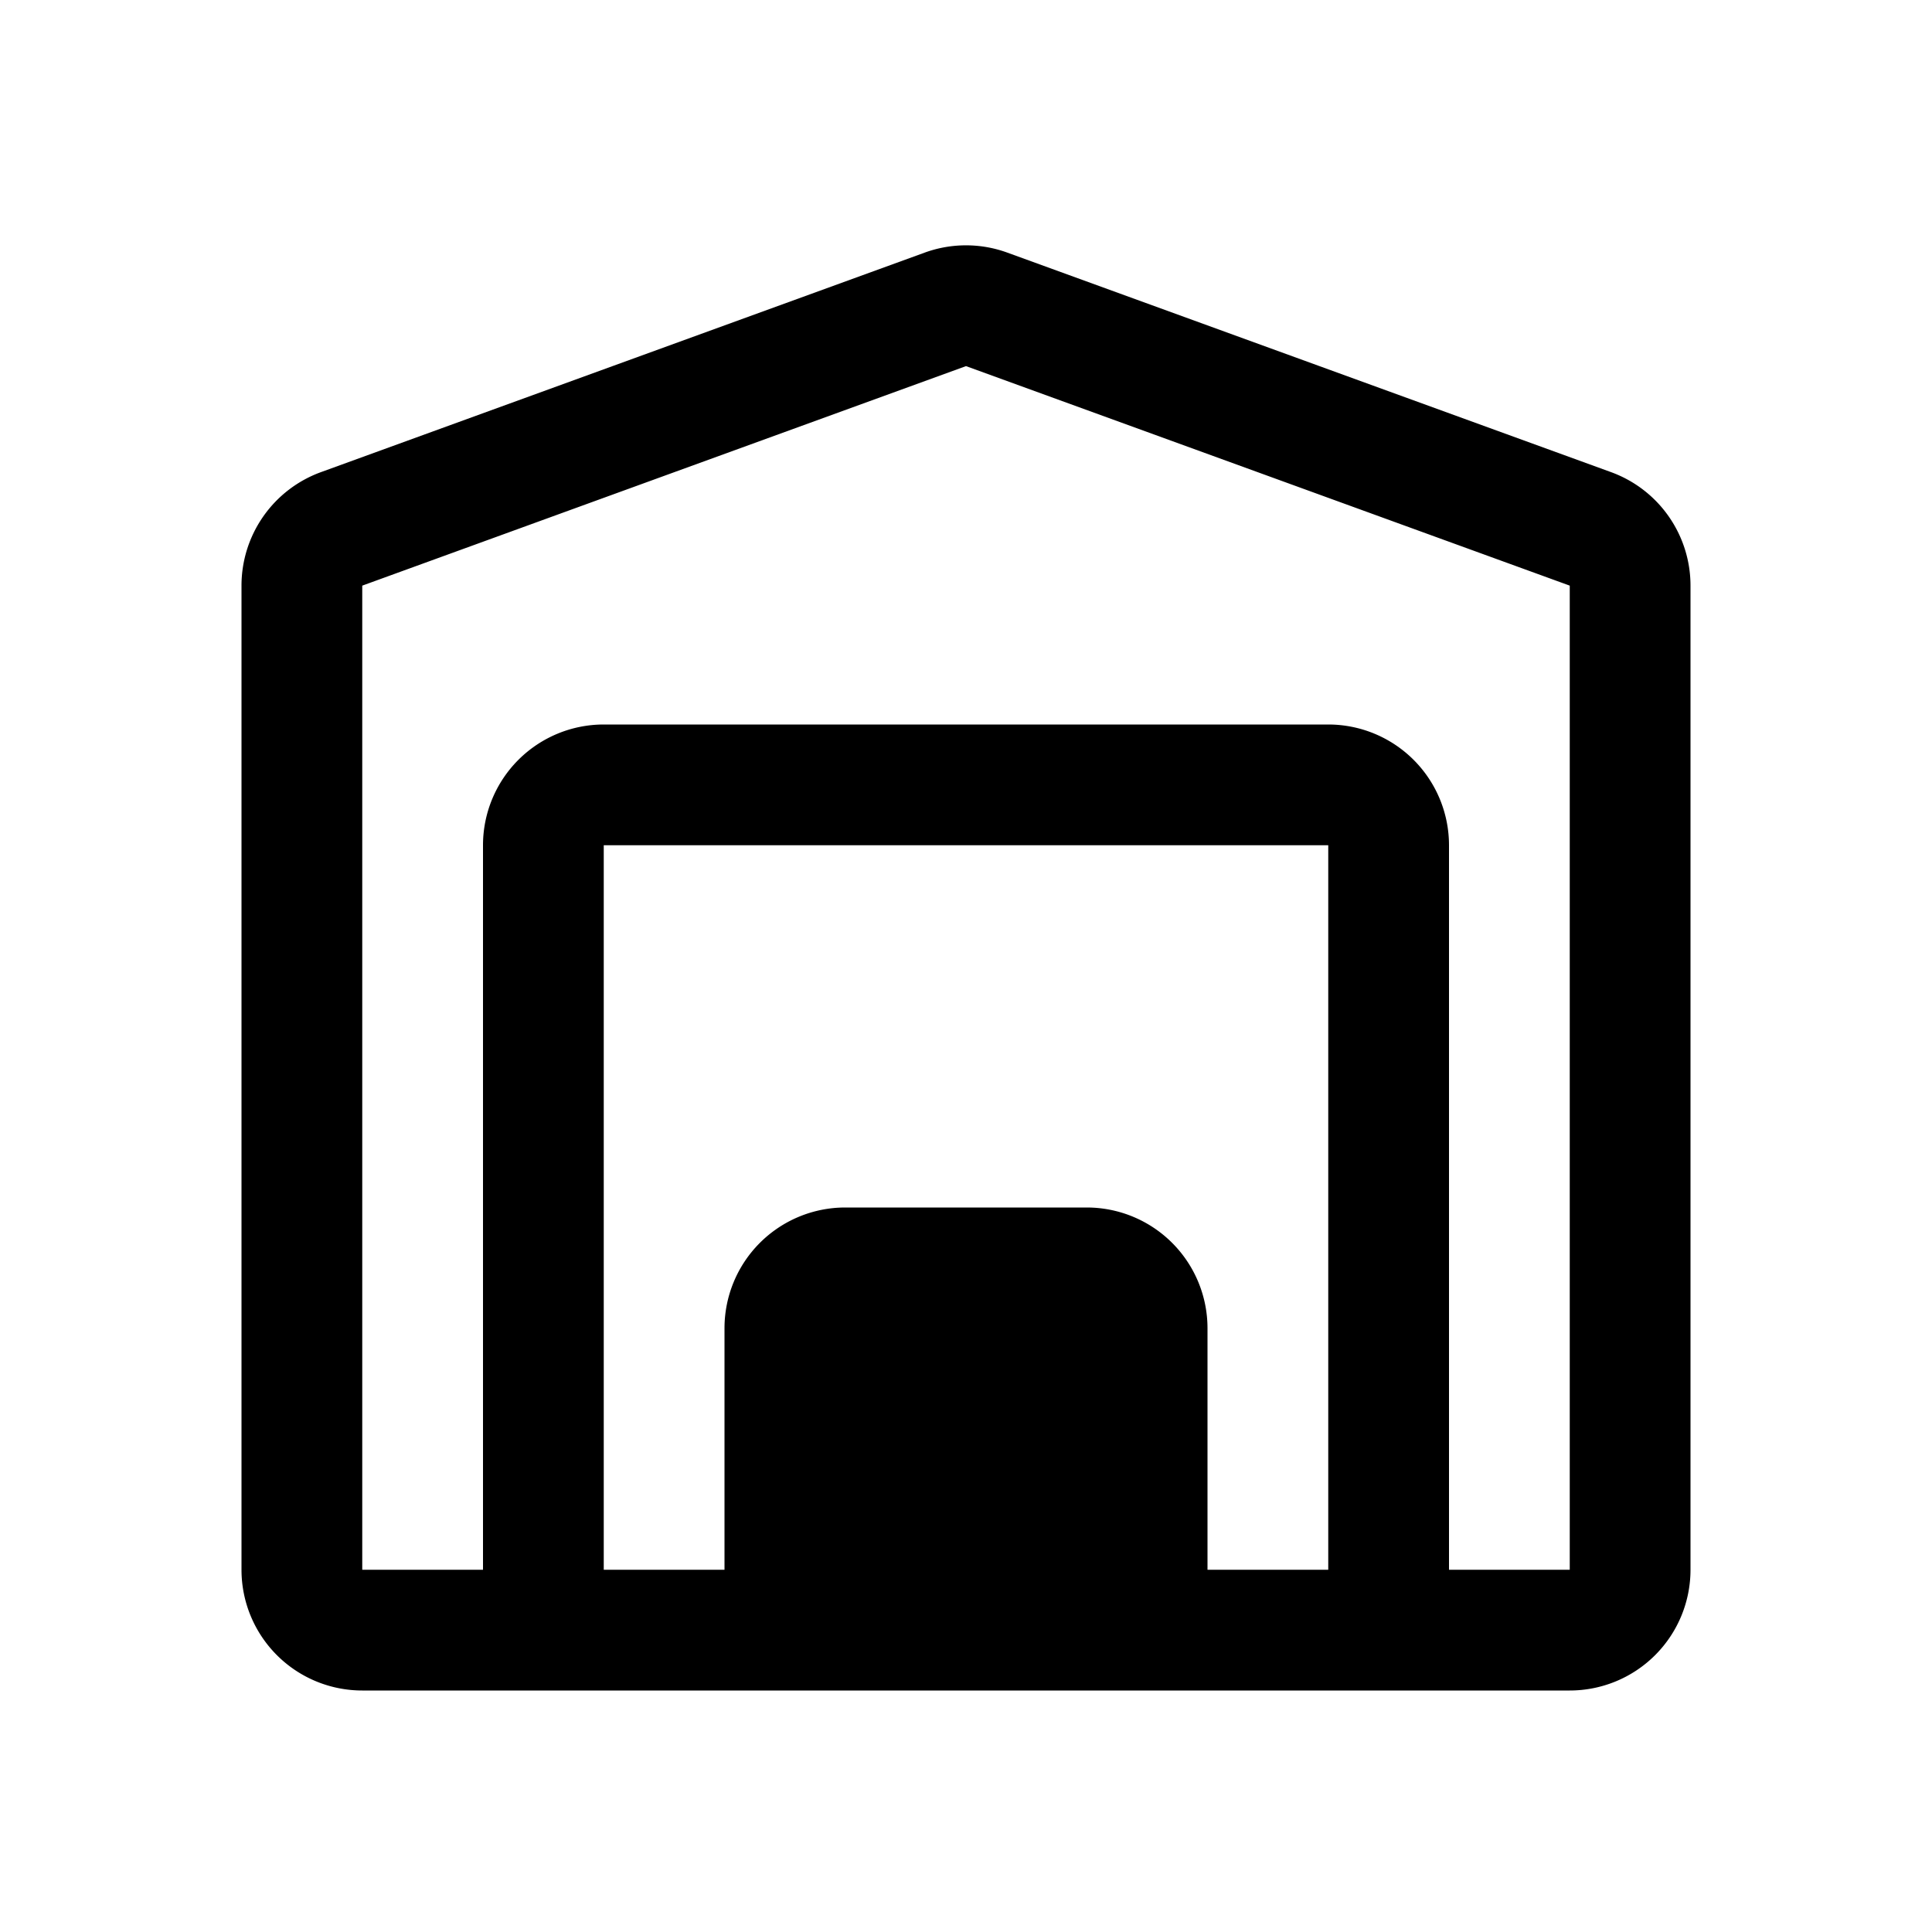 <svg xmlns="http://www.w3.org/2000/svg" xmlns:xlink="http://www.w3.org/1999/xlink" width="16" height="16" viewBox="0 0 16 16"><path fill="currentColor" fill-rule="evenodd" d="M7.658 2.092a1 1 0 0 1 .684 0l5 1.818a1 1 0 0 1 .658.94V13a1 1 0 0 1-1 1H3a1 1 0 0 1-1-1V4.85a1 1 0 0 1 .658-.94zM5 13h1v-2a1 1 0 0 1 1-1h2a1 1 0 0 1 1 1v2h1V7H5zm7 0V7a1 1 0 0 0-1-1H5a1 1 0 0 0-1 1v6H3V4.85l5-1.818l5 1.818V13z" clip-rule="evenodd"/></svg>